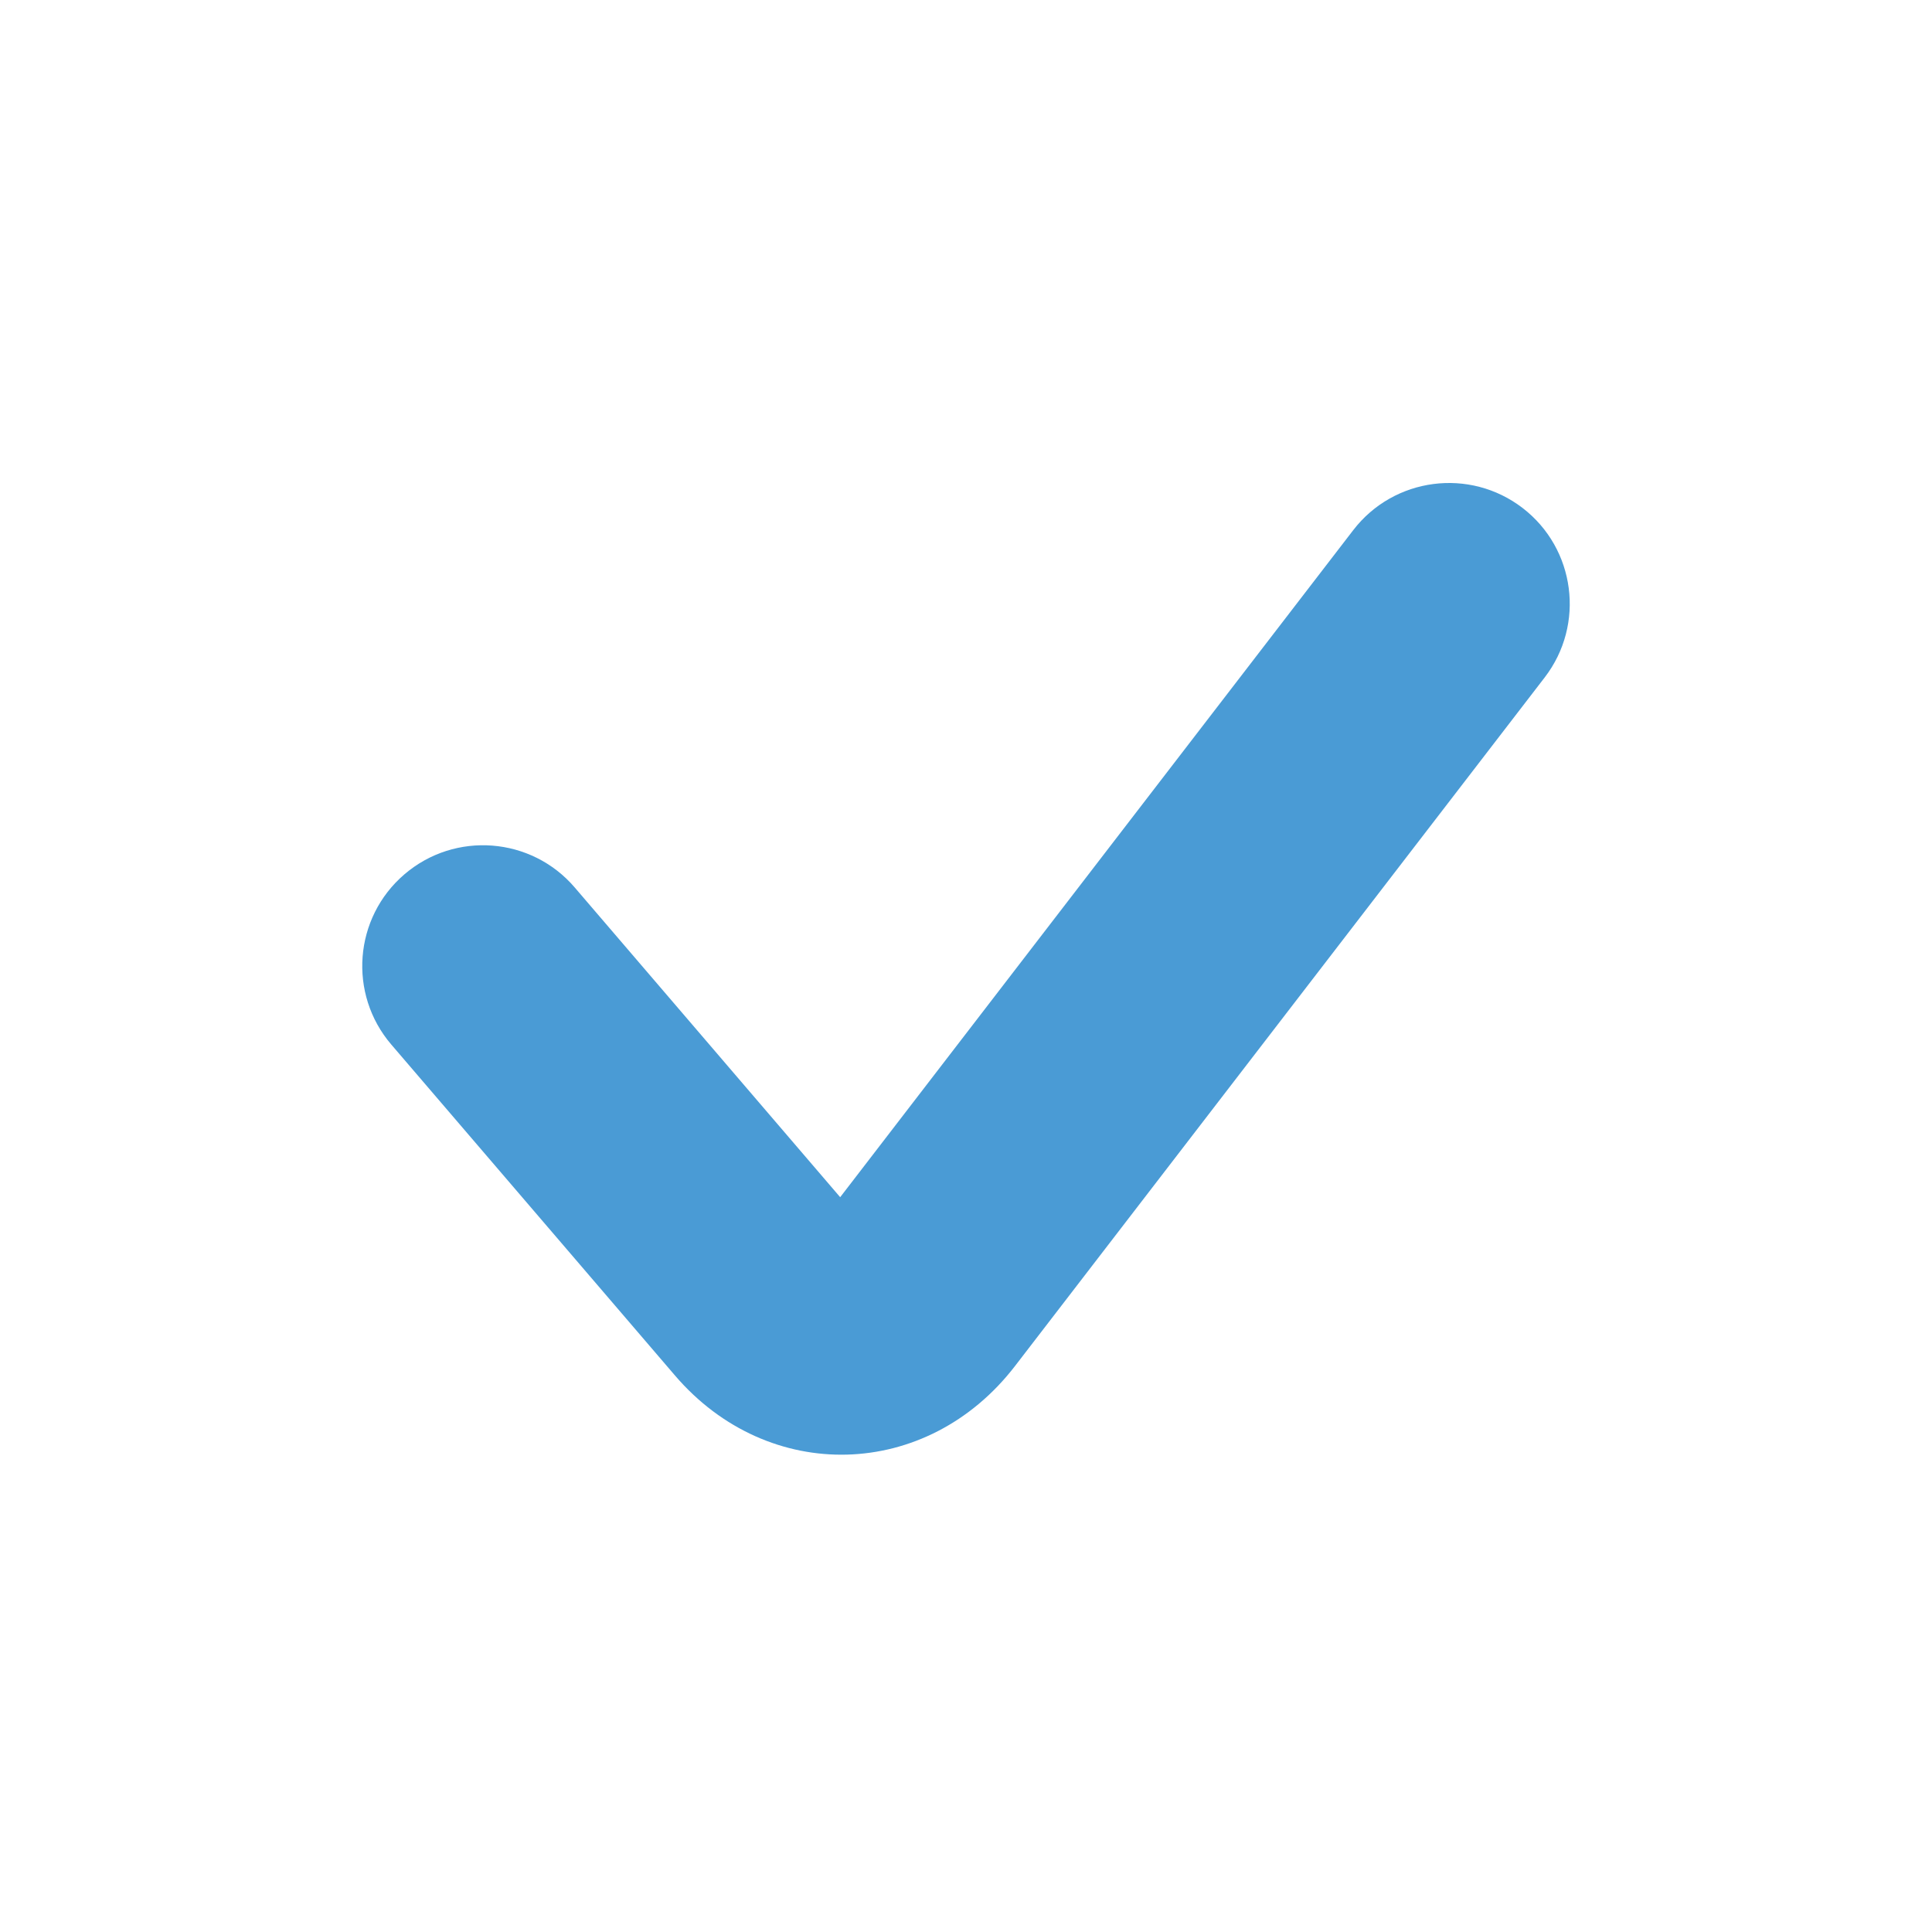 <?xml version="1.0" encoding="UTF-8" standalone="no"?>
<svg width="24px" height="24px" viewBox="0 0 24 24" version="1.1" xmlns="http://www.w3.org/2000/svg" xmlns:xlink="http://www.w3.org/1999/xlink">
    <!-- Generator: Sketch 44.1 (41455) - http://www.bohemiancoding.com/sketch -->
    <title>check</title>
    <desc>Created with Sketch.</desc>
    <defs></defs>
    <g id="Page-1" stroke="none" stroke-width="1" fill="none" fill-rule="evenodd">
        <g id="check" fill-rule="nonzero" fill="#4A9BD5">
            <path d="M7.139,11.024 C6.6,10.395 5.653,10.322 5.024,10.861 C4.395,11.4 4.322,12.347 4.861,12.976 L8.385,17.087 C9.546,18.442 11.514,18.392 12.609,16.969 L19.189,8.415 C19.694,7.758 19.571,6.816 18.915,6.311 C18.258,5.806 17.316,5.929 16.811,6.585 L10.437,14.872 L7.139,11.024 Z" id="checked"></path>
        </g>
    </g>
</svg>

